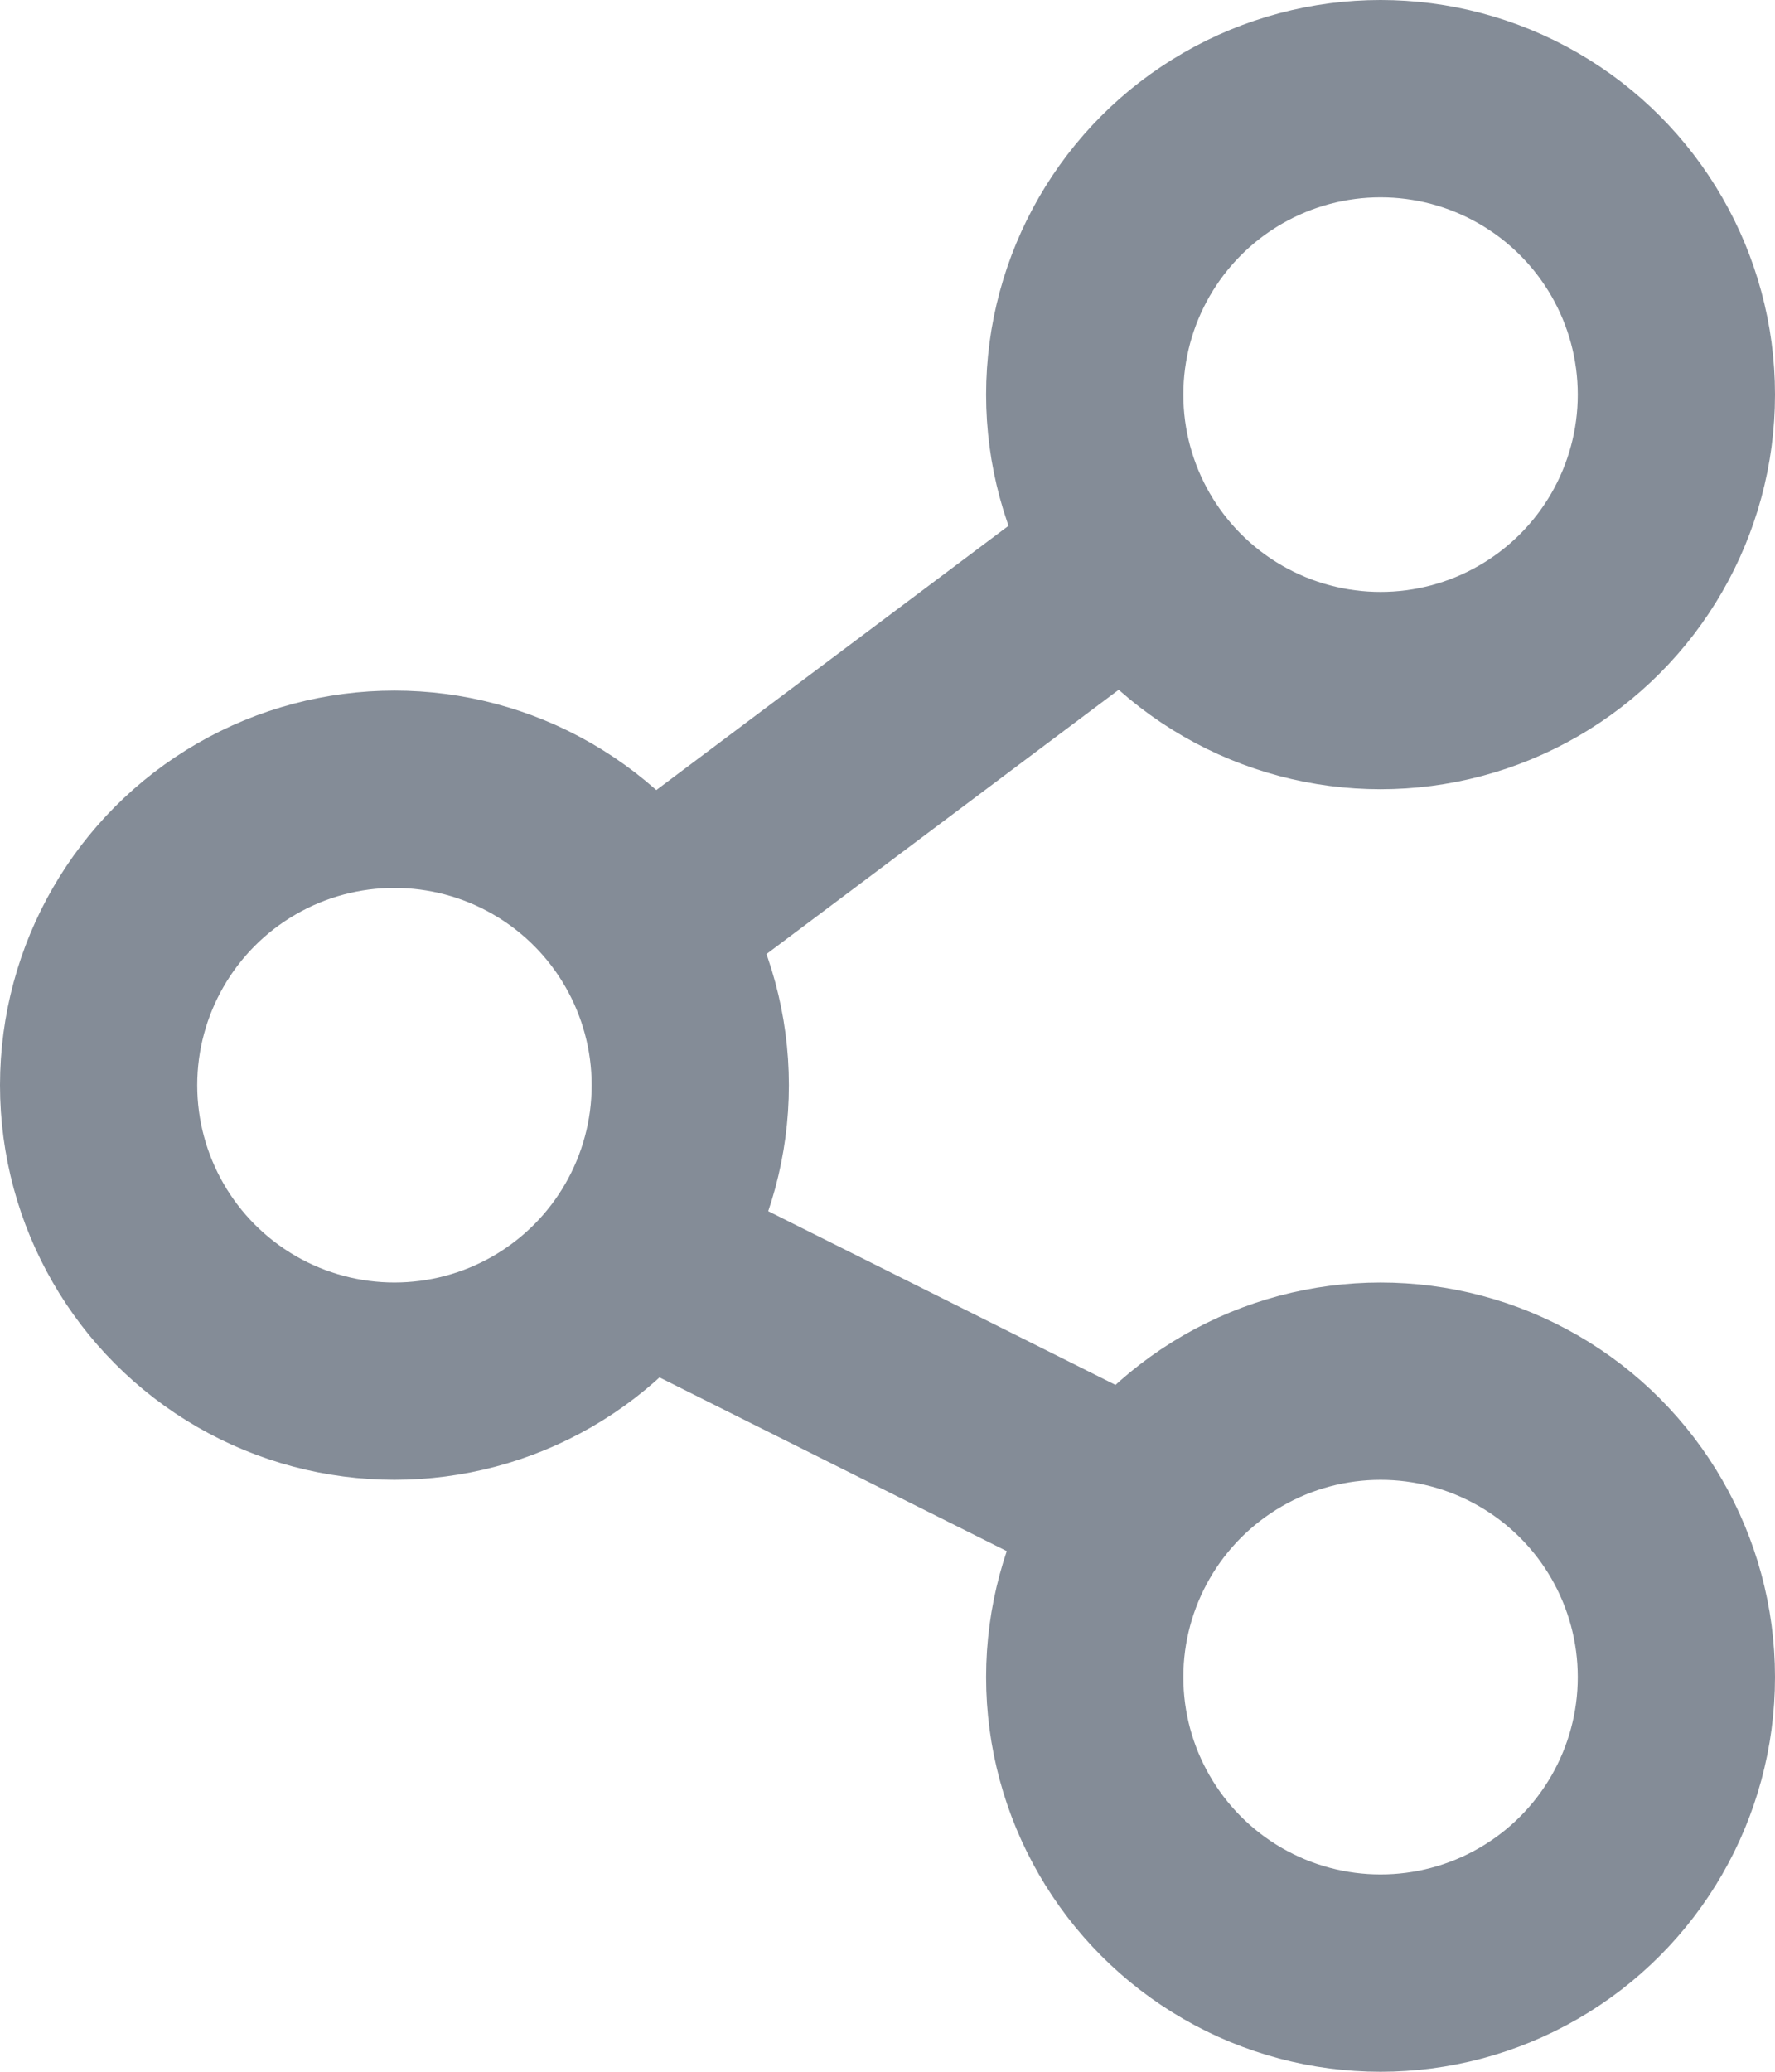 <svg xmlns="http://www.w3.org/2000/svg" width="18" height="21" viewBox="0 0 18 21">
  <g fill="none" fill-rule="evenodd" stroke="#848C97" stroke-width="2" transform="translate(1 1)"
     stroke-linejoin="round">
    <circle cx="13" cy="3" r="3" stroke-linecap="round"/>
    <circle cx="3" cy="10" r="3" stroke-linecap="round"/>
    <circle cx="13" cy="16" r="3" stroke-linecap="round"/>
    <path d="M6 8L10 5M6 12L10 14" stroke-linecap="square"/>
  </g>
</svg>

